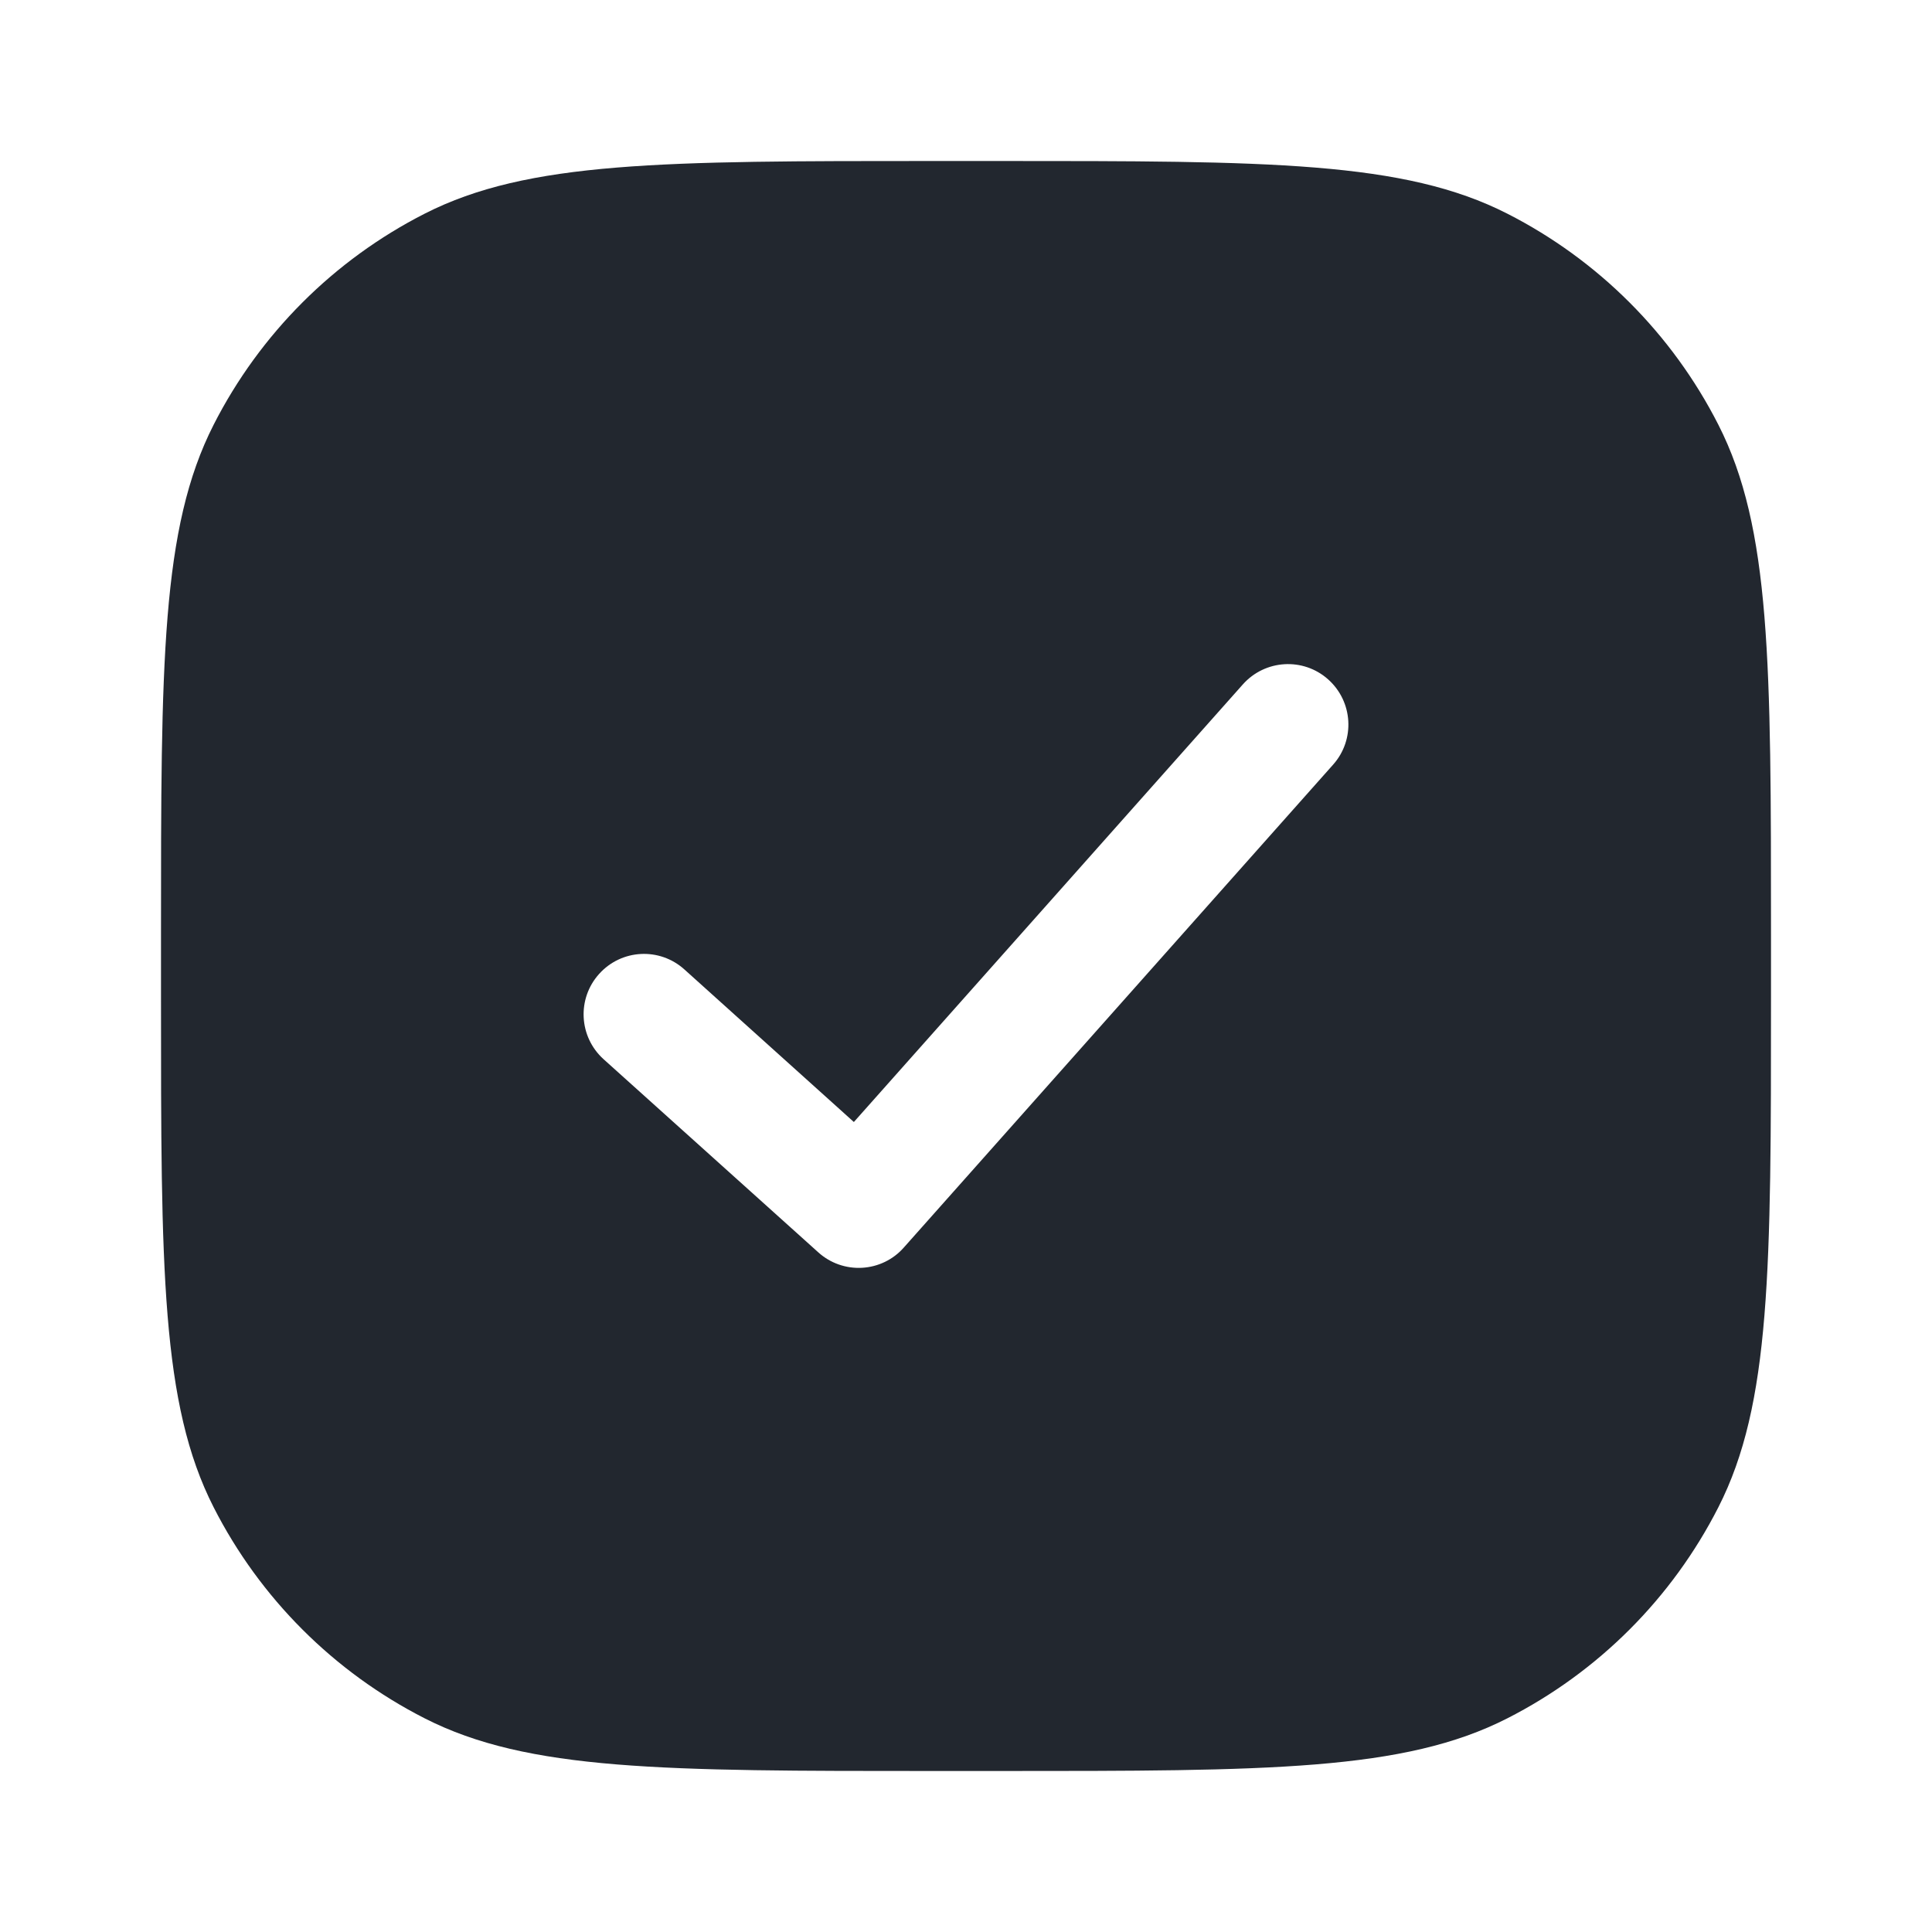 <svg width="24" height="24" viewBox="0 0 24 24" fill="none" xmlns="http://www.w3.org/2000/svg">
<path fill-rule="evenodd" clip-rule="evenodd" d="M2.654 5.276C2 6.56 2 8.24 2 11.6V12.4C2 15.76 2 17.441 2.654 18.724C3.229 19.853 4.147 20.771 5.276 21.346C6.56 22 8.24 22 11.6 22H12.4C15.76 22 17.441 22 18.724 21.346C19.853 20.771 20.771 19.853 21.346 18.724C22 17.441 22 15.76 22 12.4V11.6C22 8.24 22 6.56 21.346 5.276C20.771 4.147 19.853 3.229 18.724 2.654C17.441 2 15.76 2 12.4 2H11.6C8.24 2 6.56 2 5.276 2.654C4.147 3.229 3.229 4.147 2.654 5.276ZM16.561 9.498C16.836 9.189 16.808 8.715 16.498 8.439C16.189 8.164 15.715 8.192 15.439 8.502L10.607 13.938L8.502 12.043C8.194 11.765 7.72 11.79 7.443 12.098C7.165 12.406 7.19 12.88 7.498 13.158L10.165 15.557C10.313 15.691 10.509 15.76 10.708 15.749C10.908 15.738 11.095 15.648 11.227 15.498L16.561 9.498Z" fill="#22272F"/>
</svg>
